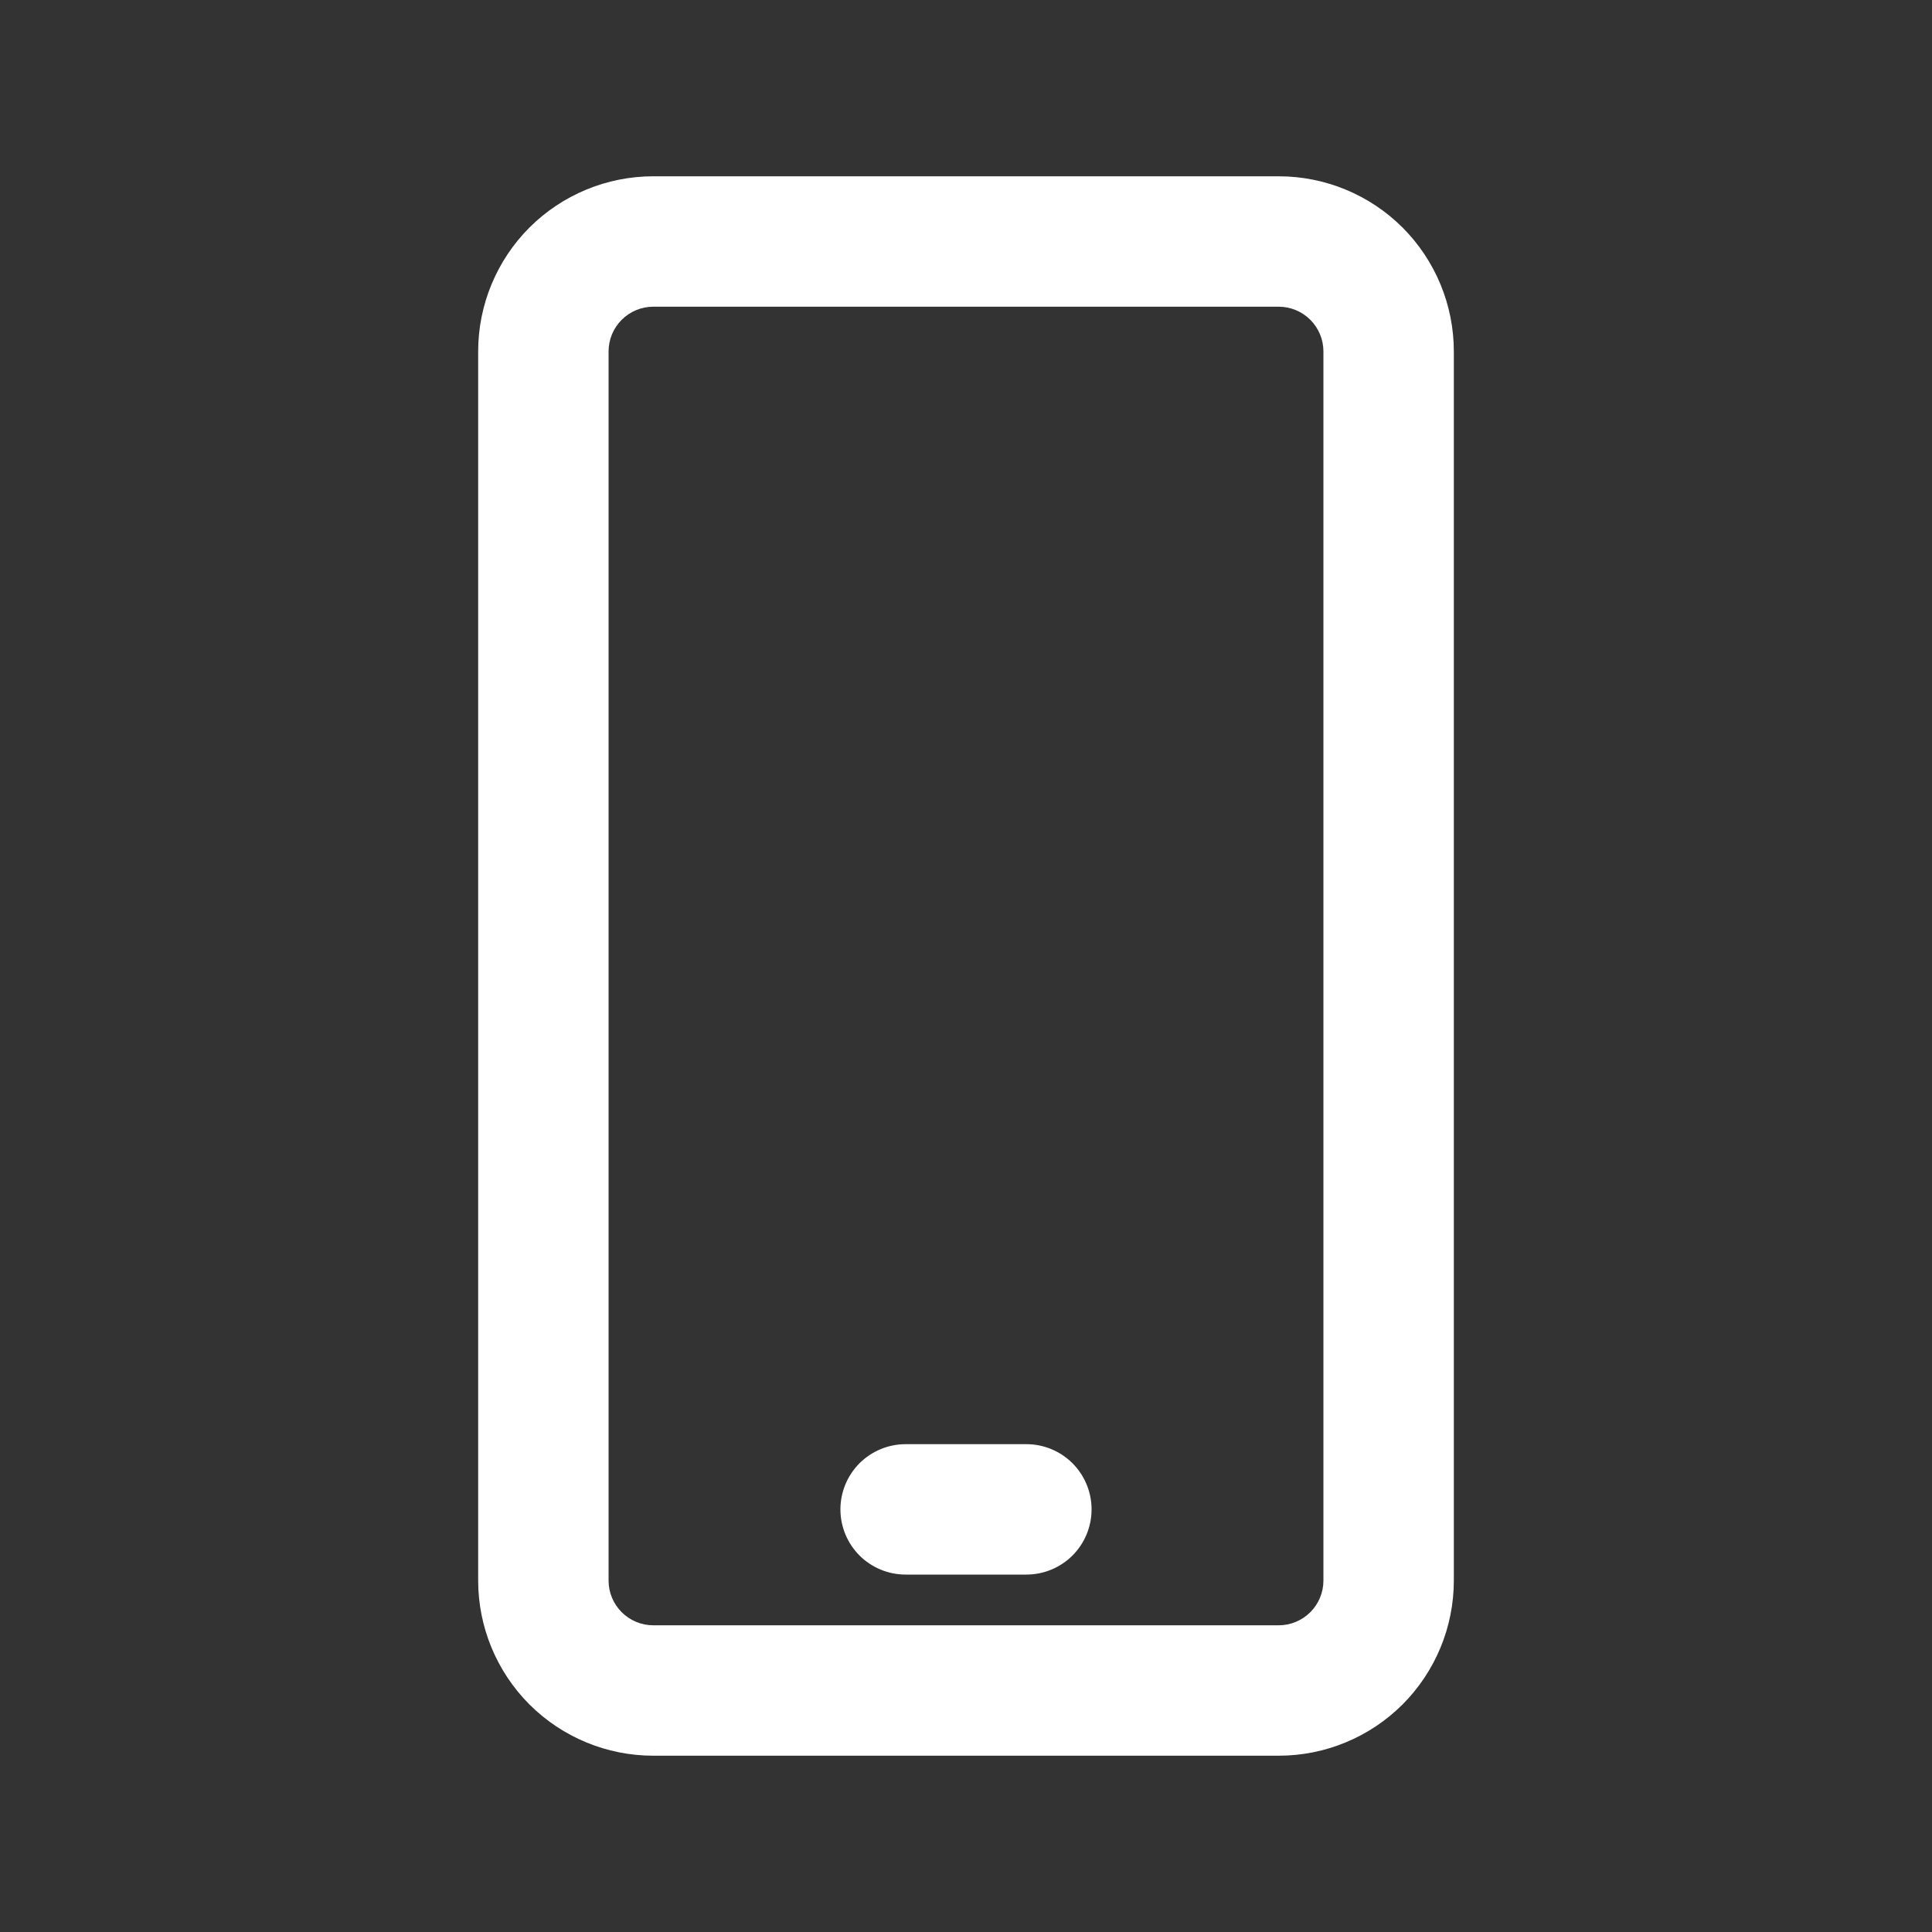 <svg width="32" height="32" viewBox="0 0 32 32" fill="none" xmlns="http://www.w3.org/2000/svg">
<rect x="0" y="0" width="32" height="32" fill="#333333" stroke="none"/>
<path d="M21.18 2.92H10.82C10.051 2.92 9.313 3.226 8.769 3.769C8.226 4.313 7.92 5.051 7.92 5.82V26.18C7.92 26.949 8.226 27.687 8.769 28.231C9.313 28.774 10.051 29.08 10.82 29.08H21.18C21.949 29.08 22.687 28.774 23.231 28.231C23.774 27.687 24.08 26.949 24.08 26.18V5.82C24.08 5.051 23.774 4.313 23.231 3.769C22.687 3.226 21.949 2.92 21.18 2.92ZM21.92 26.18C21.92 26.376 21.842 26.564 21.703 26.703C21.564 26.842 21.376 26.92 21.18 26.92H10.82C10.624 26.92 10.436 26.842 10.297 26.703C10.158 26.564 10.08 26.376 10.08 26.18V5.82C10.08 5.624 10.158 5.436 10.297 5.297C10.436 5.158 10.624 5.08 10.82 5.08H21.18C21.376 5.08 21.564 5.158 21.703 5.297C21.842 5.436 21.92 5.624 21.92 5.82V26.18Z" fill="white"/>
<path d="M17 23.92H15C14.714 23.92 14.439 24.034 14.236 24.236C14.034 24.439 13.92 24.714 13.92 25C13.92 25.287 14.034 25.561 14.236 25.764C14.439 25.966 14.714 26.08 15 26.08H17C17.287 26.08 17.561 25.966 17.764 25.764C17.966 25.561 18.08 25.287 18.08 25C18.08 24.714 17.966 24.439 17.764 24.236C17.561 24.034 17.287 23.92 17 23.92Z" fill="white"/>
</svg>
